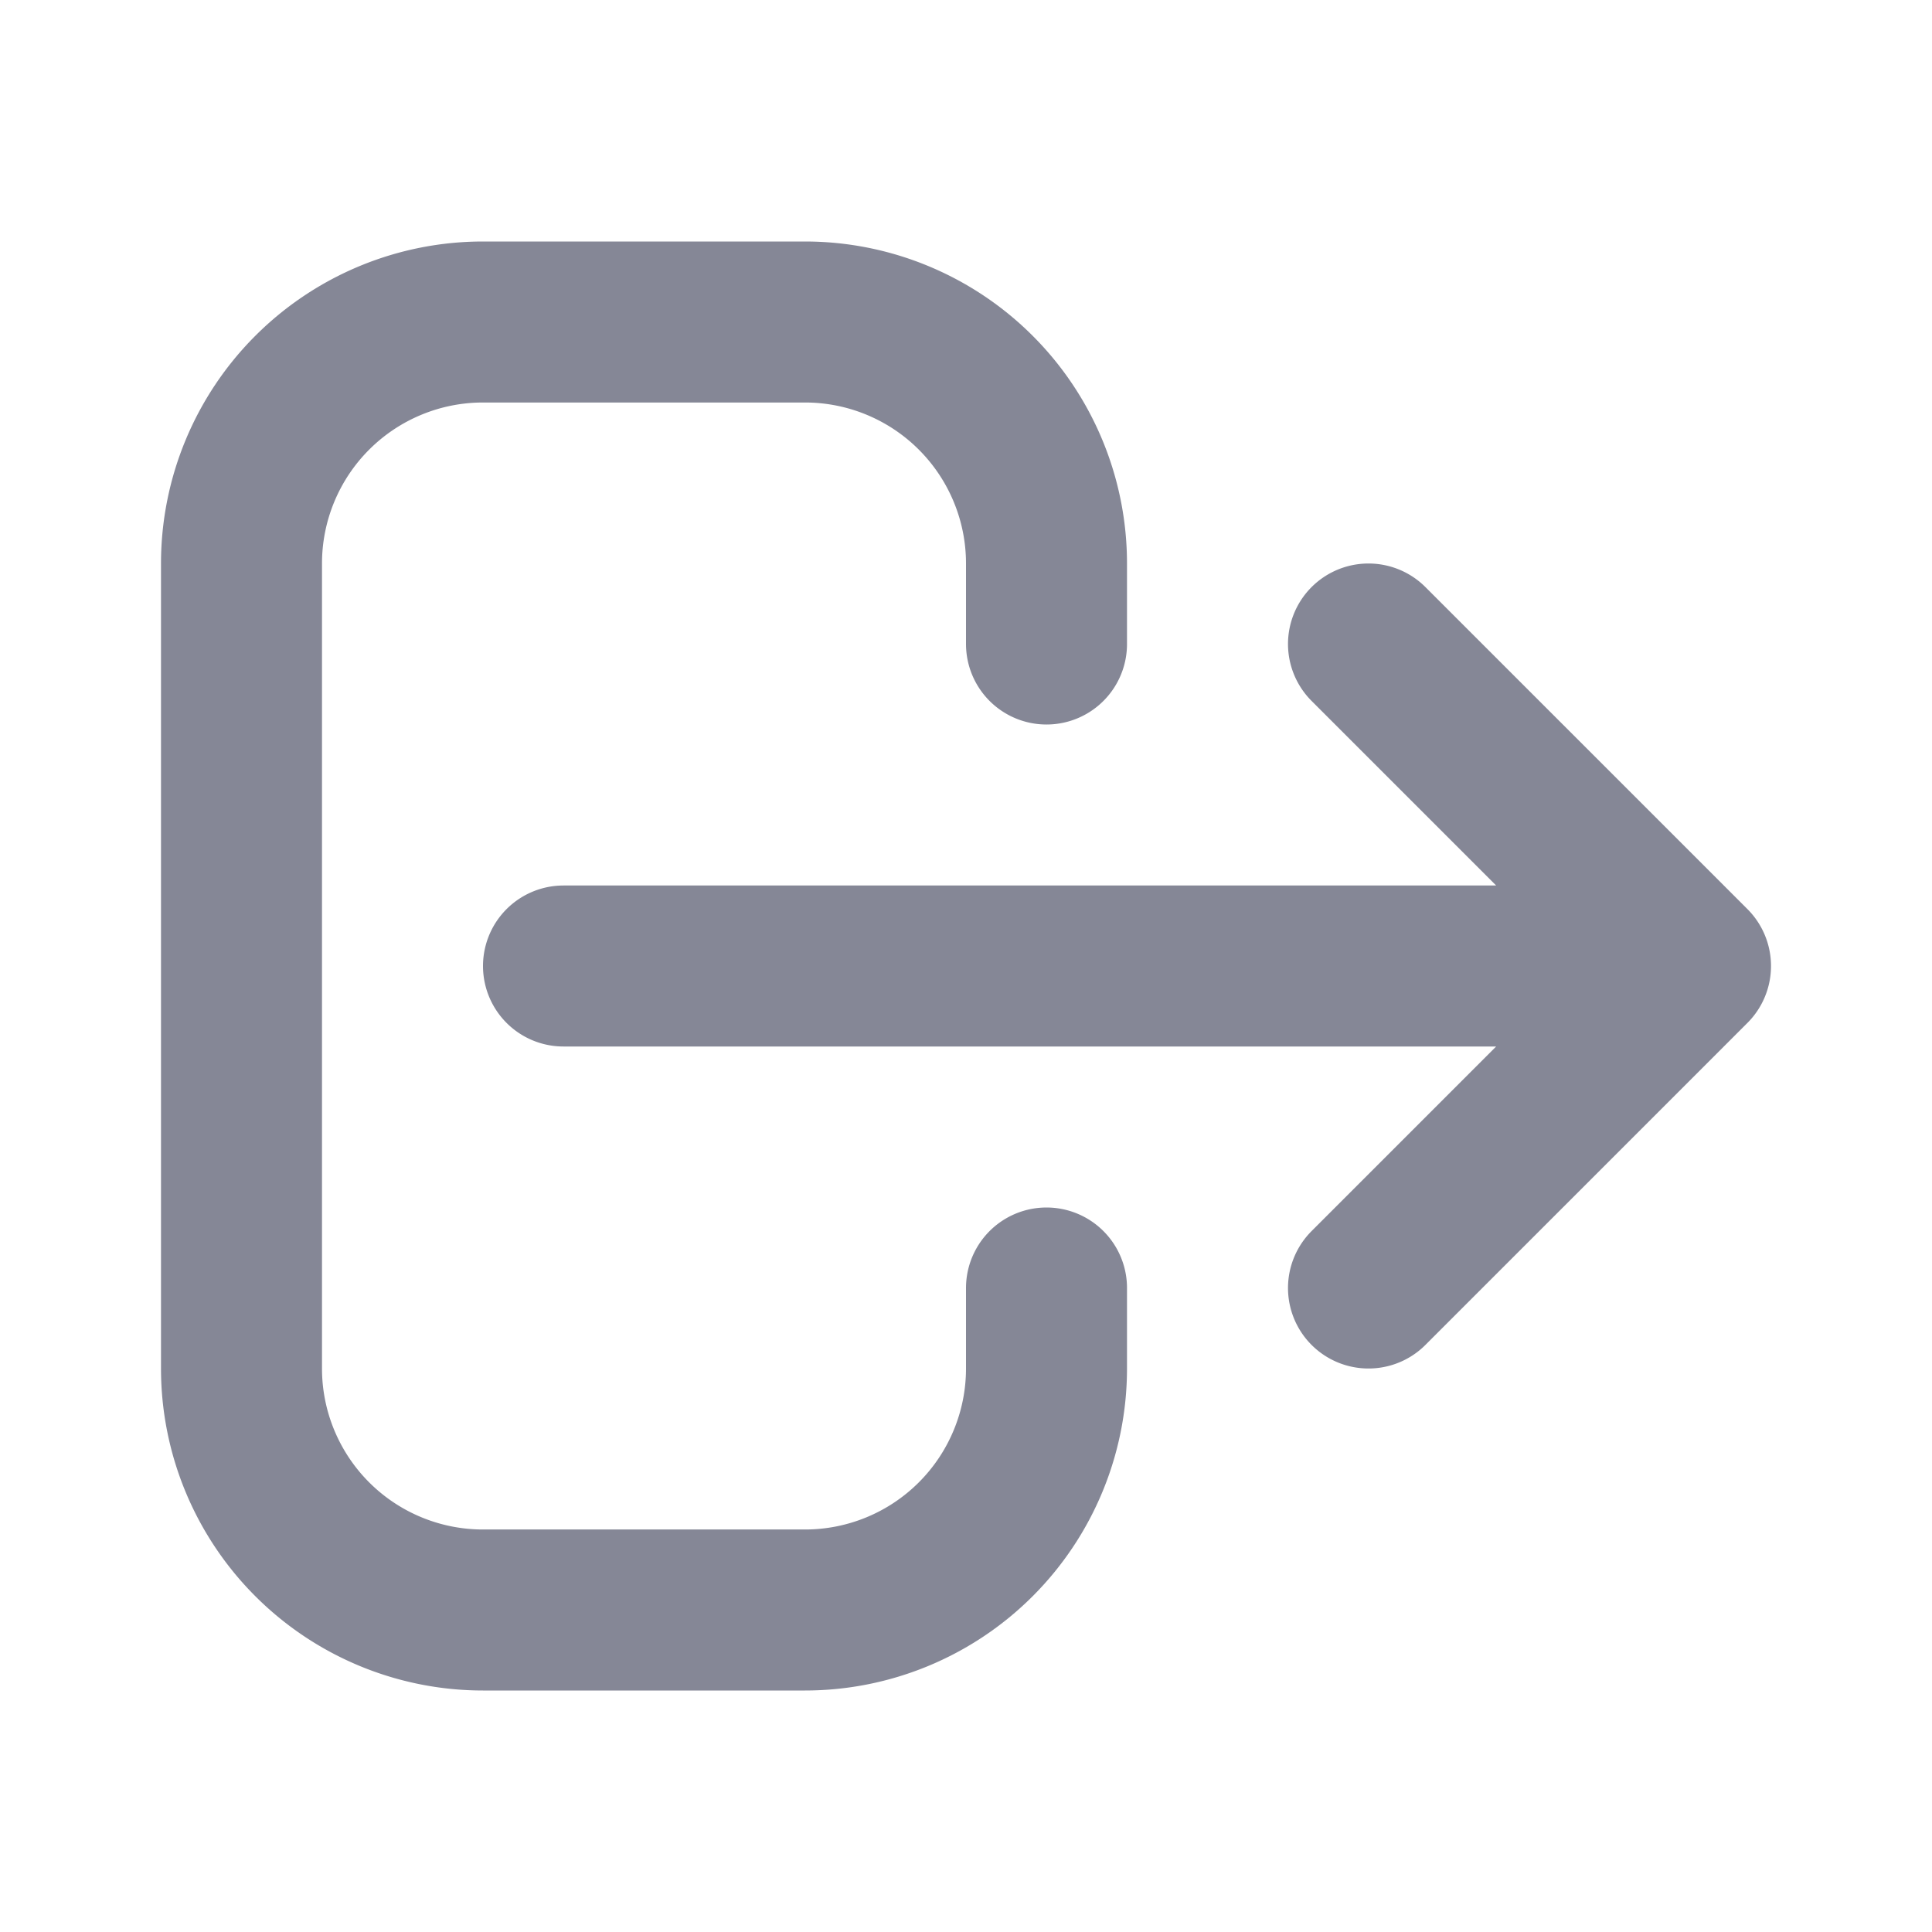 <svg xmlns="http://www.w3.org/2000/svg" width="12" height="12" viewBox="0 0 24 24">
	<path fill="none" stroke="#858796" stroke-linecap="round" stroke-linejoin="round" stroke-width="2" d="m17 16l4-4m0 0l-4-4m4 4H7m6 4v1a3 3 0 0 1-3 3H6a3 3 0 0 1-3-3V7a3 3 0 0 1 3-3h4a3 3 0 0 1 3 3v1" />
</svg>